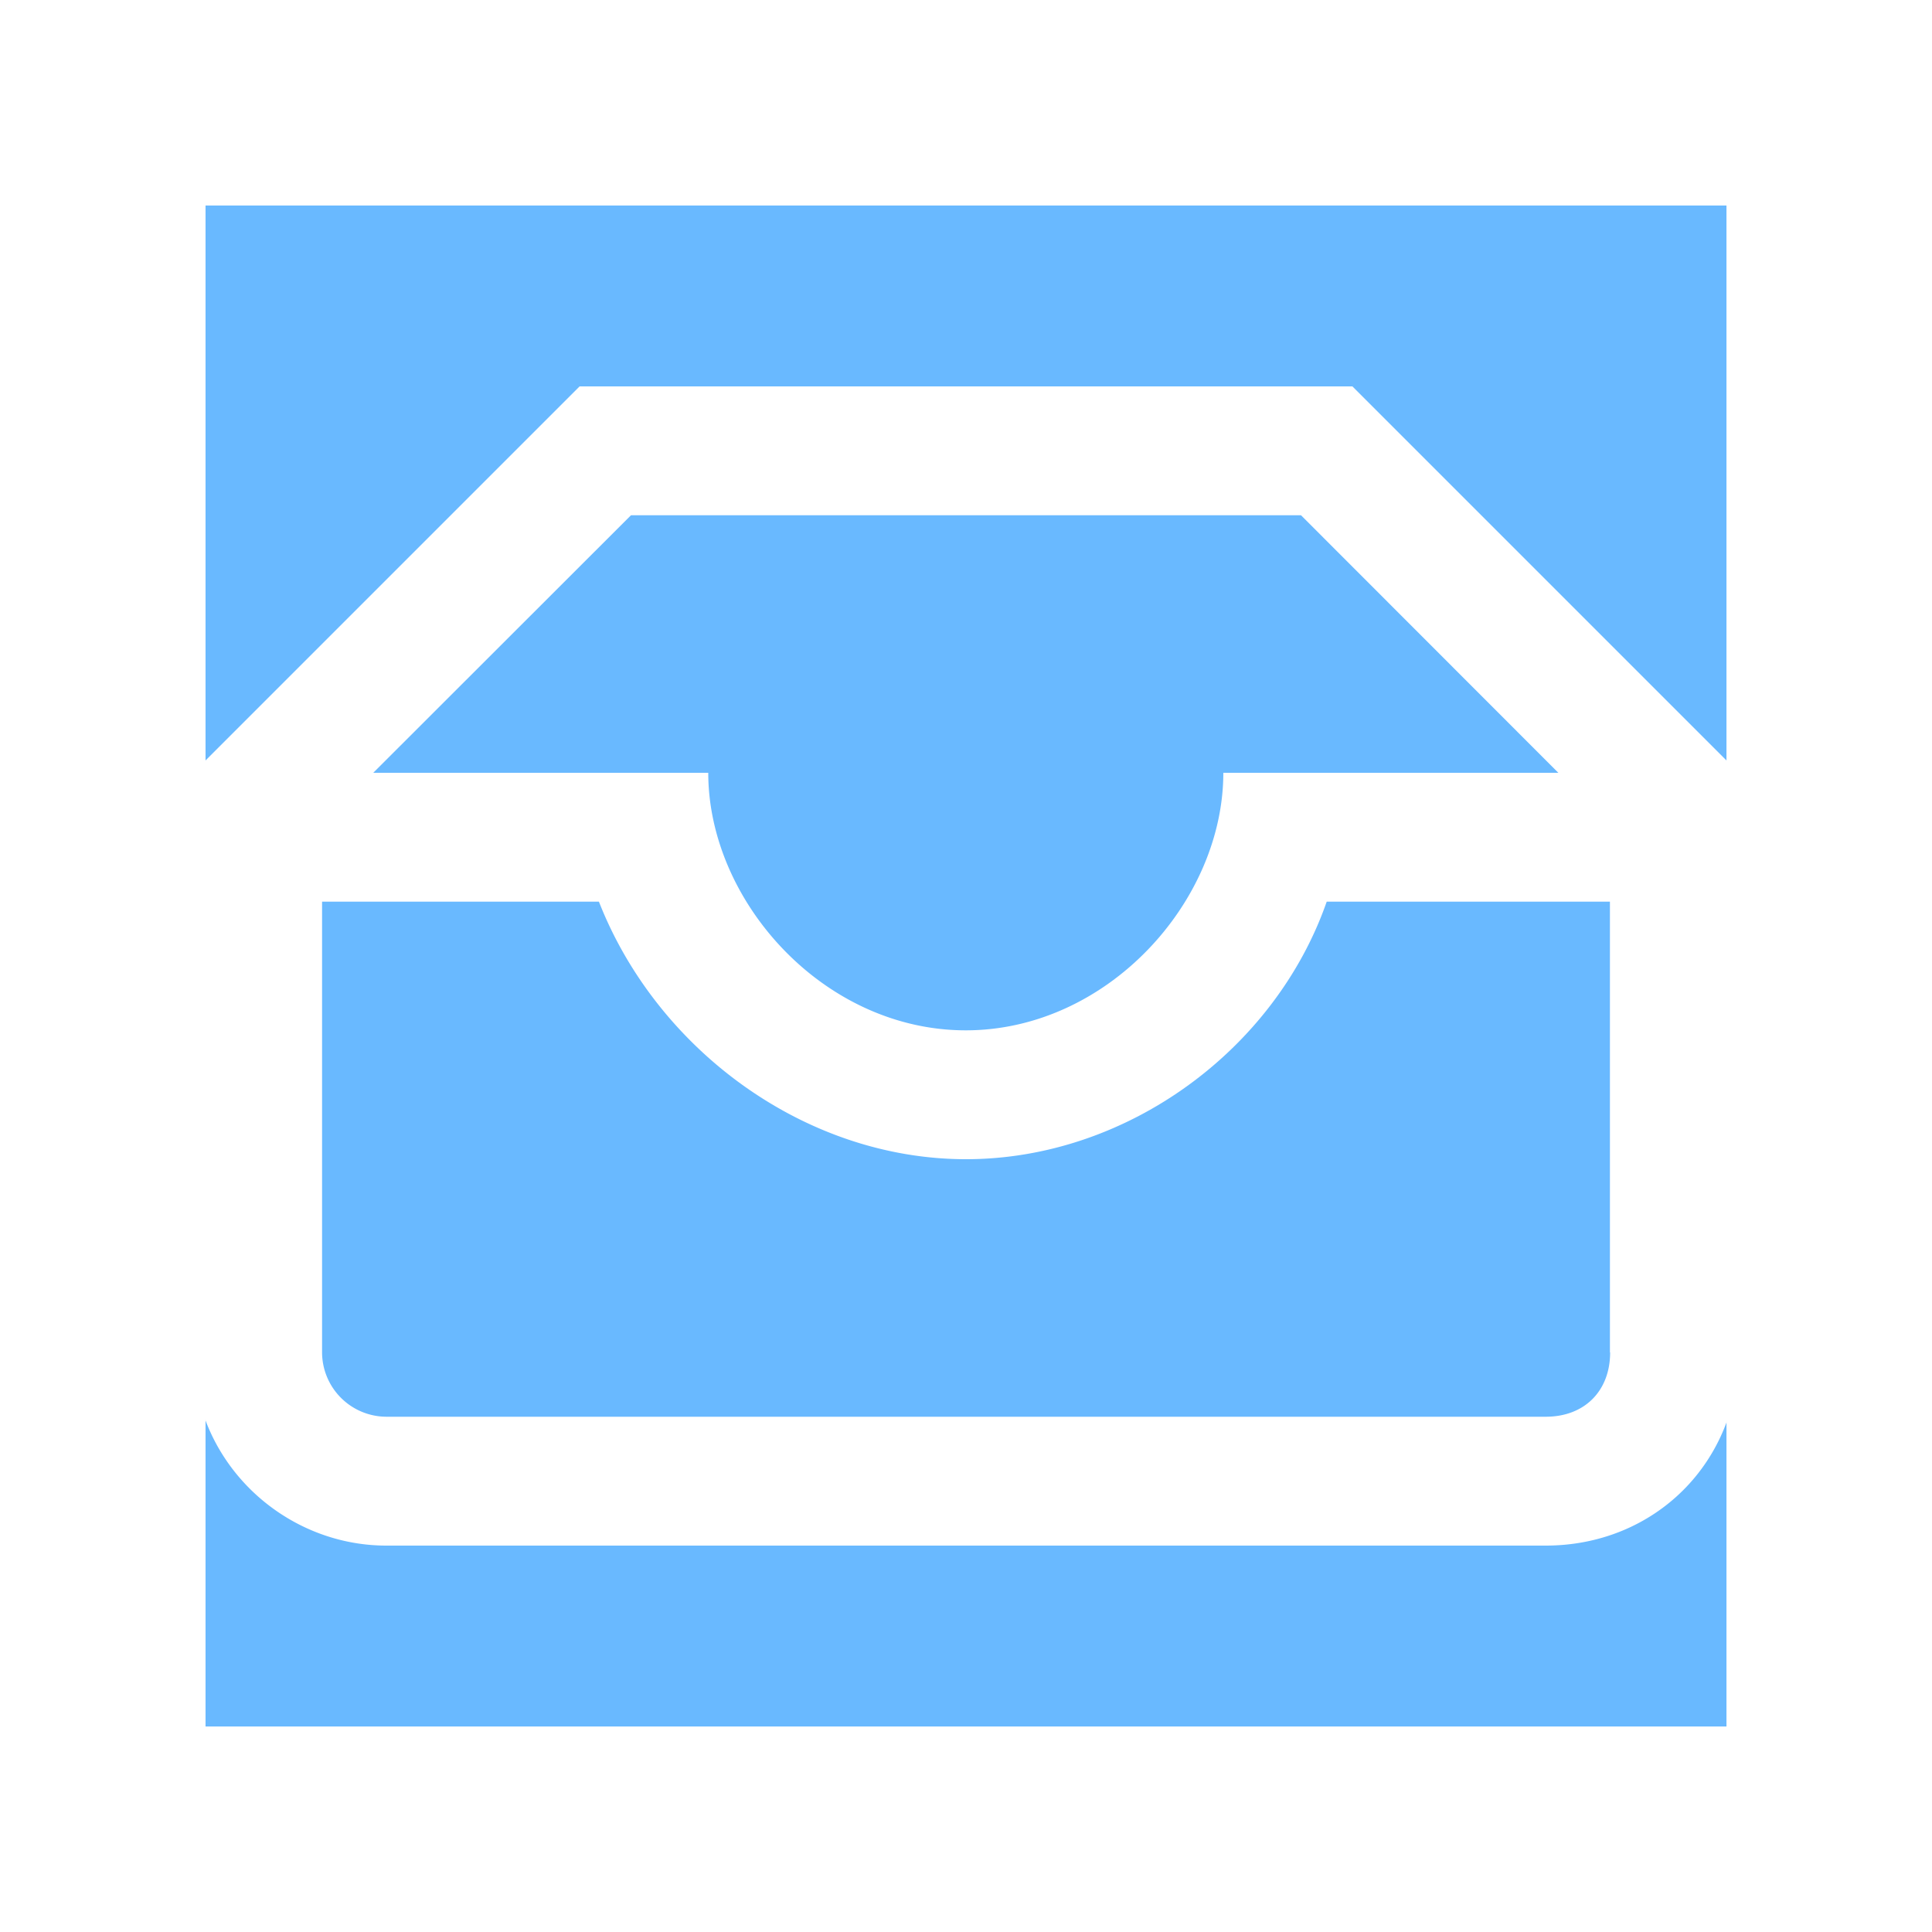 <svg width="94" height="94" fill="none" xmlns="http://www.w3.org/2000/svg"><g filter="url(#a)"><path fill="#69B9FF" d="M0 0h94v94H0z"/><path fill-rule="evenodd" clip-rule="evenodd" d="M65.8 18.8H28.2L9.4 37.6v28.2c0 5.33 4.39 9.4 9.4 9.4h56.4c5.33 0 9.4-4.07 9.4-9.4V37.6L65.8 18.8Zm-35.1 6.27h32.6L75.82 37.6h-16.3c0 6.27-5.64 12.53-12.53 12.53-6.9 0-12.53-6.26-12.53-12.53h-16.3l12.54-12.53ZM78.34 65.8c0 1.88-1.25 3.13-3.13 3.13H18.8a3.14 3.14 0 0 1-3.13-3.13V43.87h13.47C31.96 51.07 39.17 56.4 47 56.4s15.04-5.33 17.55-12.53h13.78V65.8Z" fill="#fff"/><path stroke="#fff" stroke-width="10" d="M5 5h84v84H5z"/></g><defs><filter id="a" x="0" y="0" width="94" height="94" filterUnits="userSpaceOnUse" color-interpolation-filters="sRGB"><feFlood flood-opacity="0" result="BackgroundImageFix"/><feColorMatrix in="SourceAlpha" values="0 0 0 0 0 0 0 0 0 0 0 0 0 0 0 0 0 0 127 0" result="hardAlpha"/><feOffset/><feColorMatrix values="0 0 0 0 0.18 0 0 0 0 0.616 0 0 0 0 1 0 0 0 1 0"/><feBlend in2="BackgroundImageFix" result="effect1_dropShadow_2_50"/><feBlend in="SourceGraphic" in2="effect1_dropShadow_2_50" result="shape"/></filter></defs></svg>